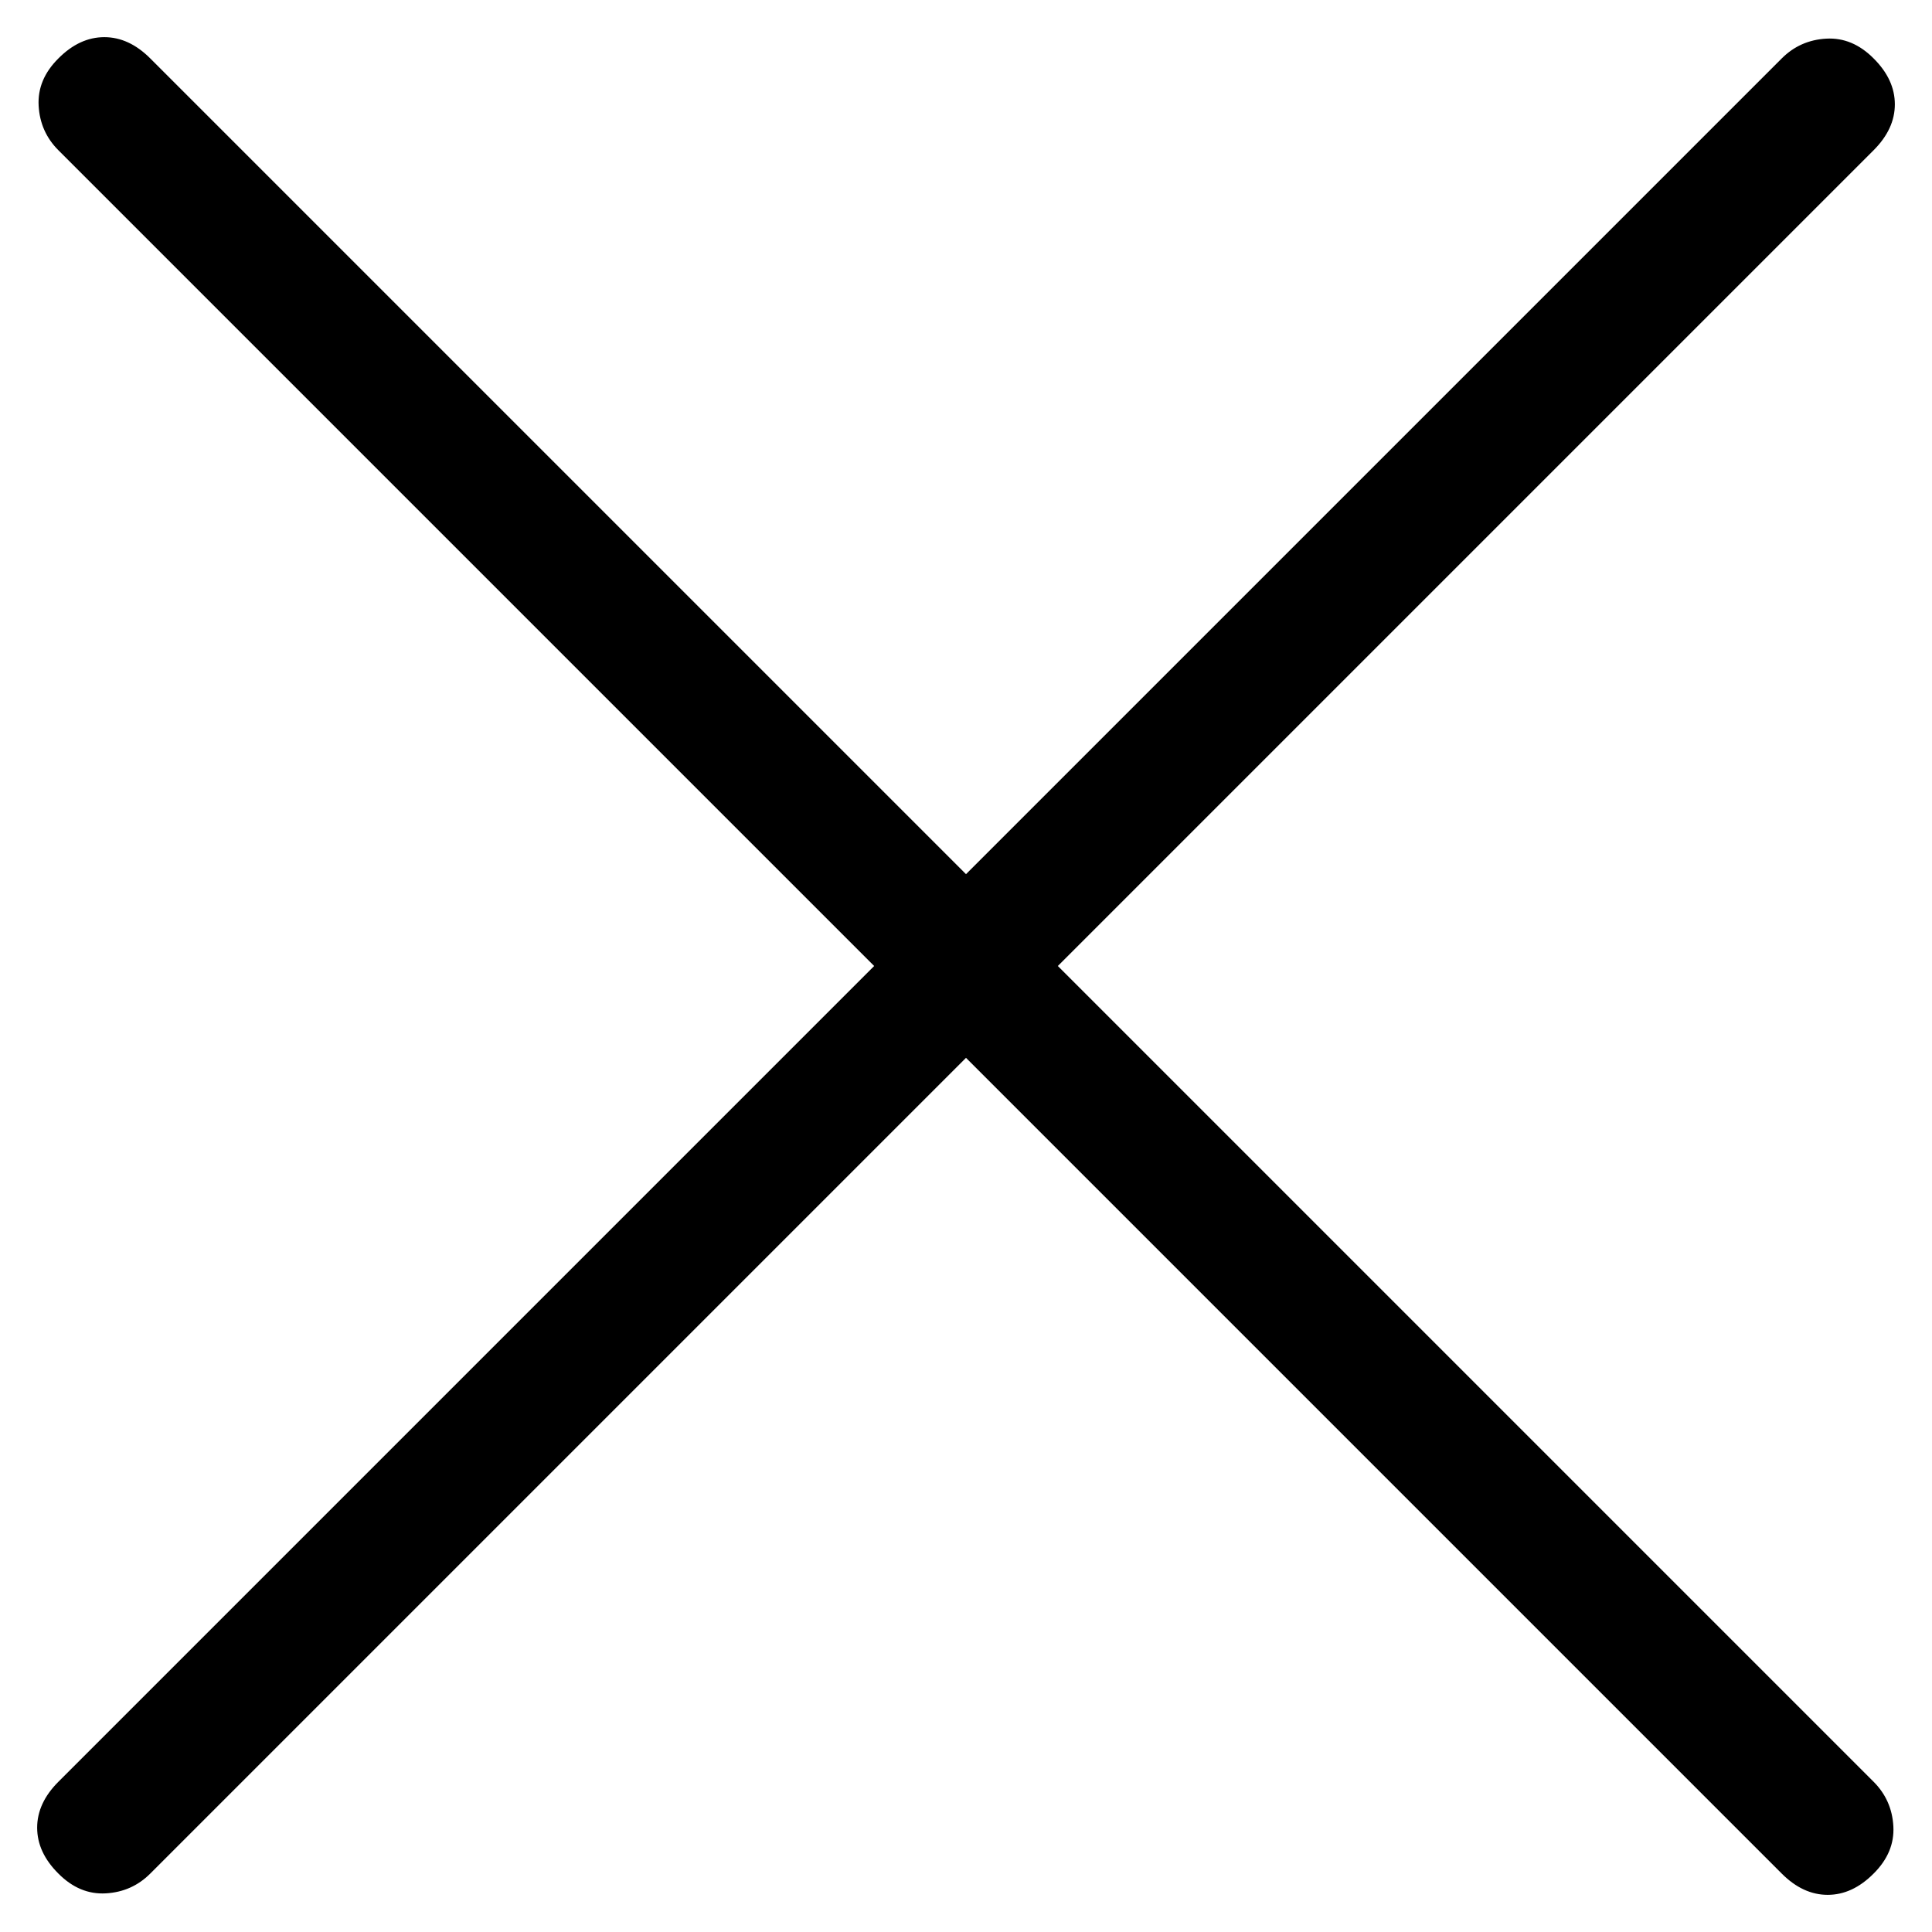 <svg width="26" height="26" viewBox="0 0 26 26" fill="none" xmlns="http://www.w3.org/2000/svg">
<path d="M13 14.236L2.022 25.214C1.858 25.378 1.658 25.467 1.423 25.48C1.188 25.493 0.976 25.405 0.786 25.214C0.595 25.024 0.5 24.818 0.5 24.596C0.5 24.375 0.595 24.169 0.786 23.978L11.764 13L0.786 2.022C0.622 1.858 0.533 1.658 0.52 1.423C0.507 1.188 0.595 0.976 0.786 0.786C0.976 0.595 1.182 0.5 1.404 0.5C1.625 0.5 1.831 0.595 2.022 0.786L13 11.764L23.978 0.786C24.142 0.622 24.342 0.533 24.577 0.52C24.812 0.507 25.024 0.595 25.214 0.786C25.405 0.976 25.5 1.182 25.5 1.404C25.5 1.625 25.405 1.831 25.214 2.022L14.236 13L25.214 23.978C25.378 24.142 25.467 24.342 25.48 24.577C25.493 24.812 25.405 25.024 25.214 25.214C25.024 25.405 24.818 25.5 24.596 25.5C24.375 25.5 24.169 25.405 23.978 25.214L13 14.236Z" fill="black"/>
</svg>
